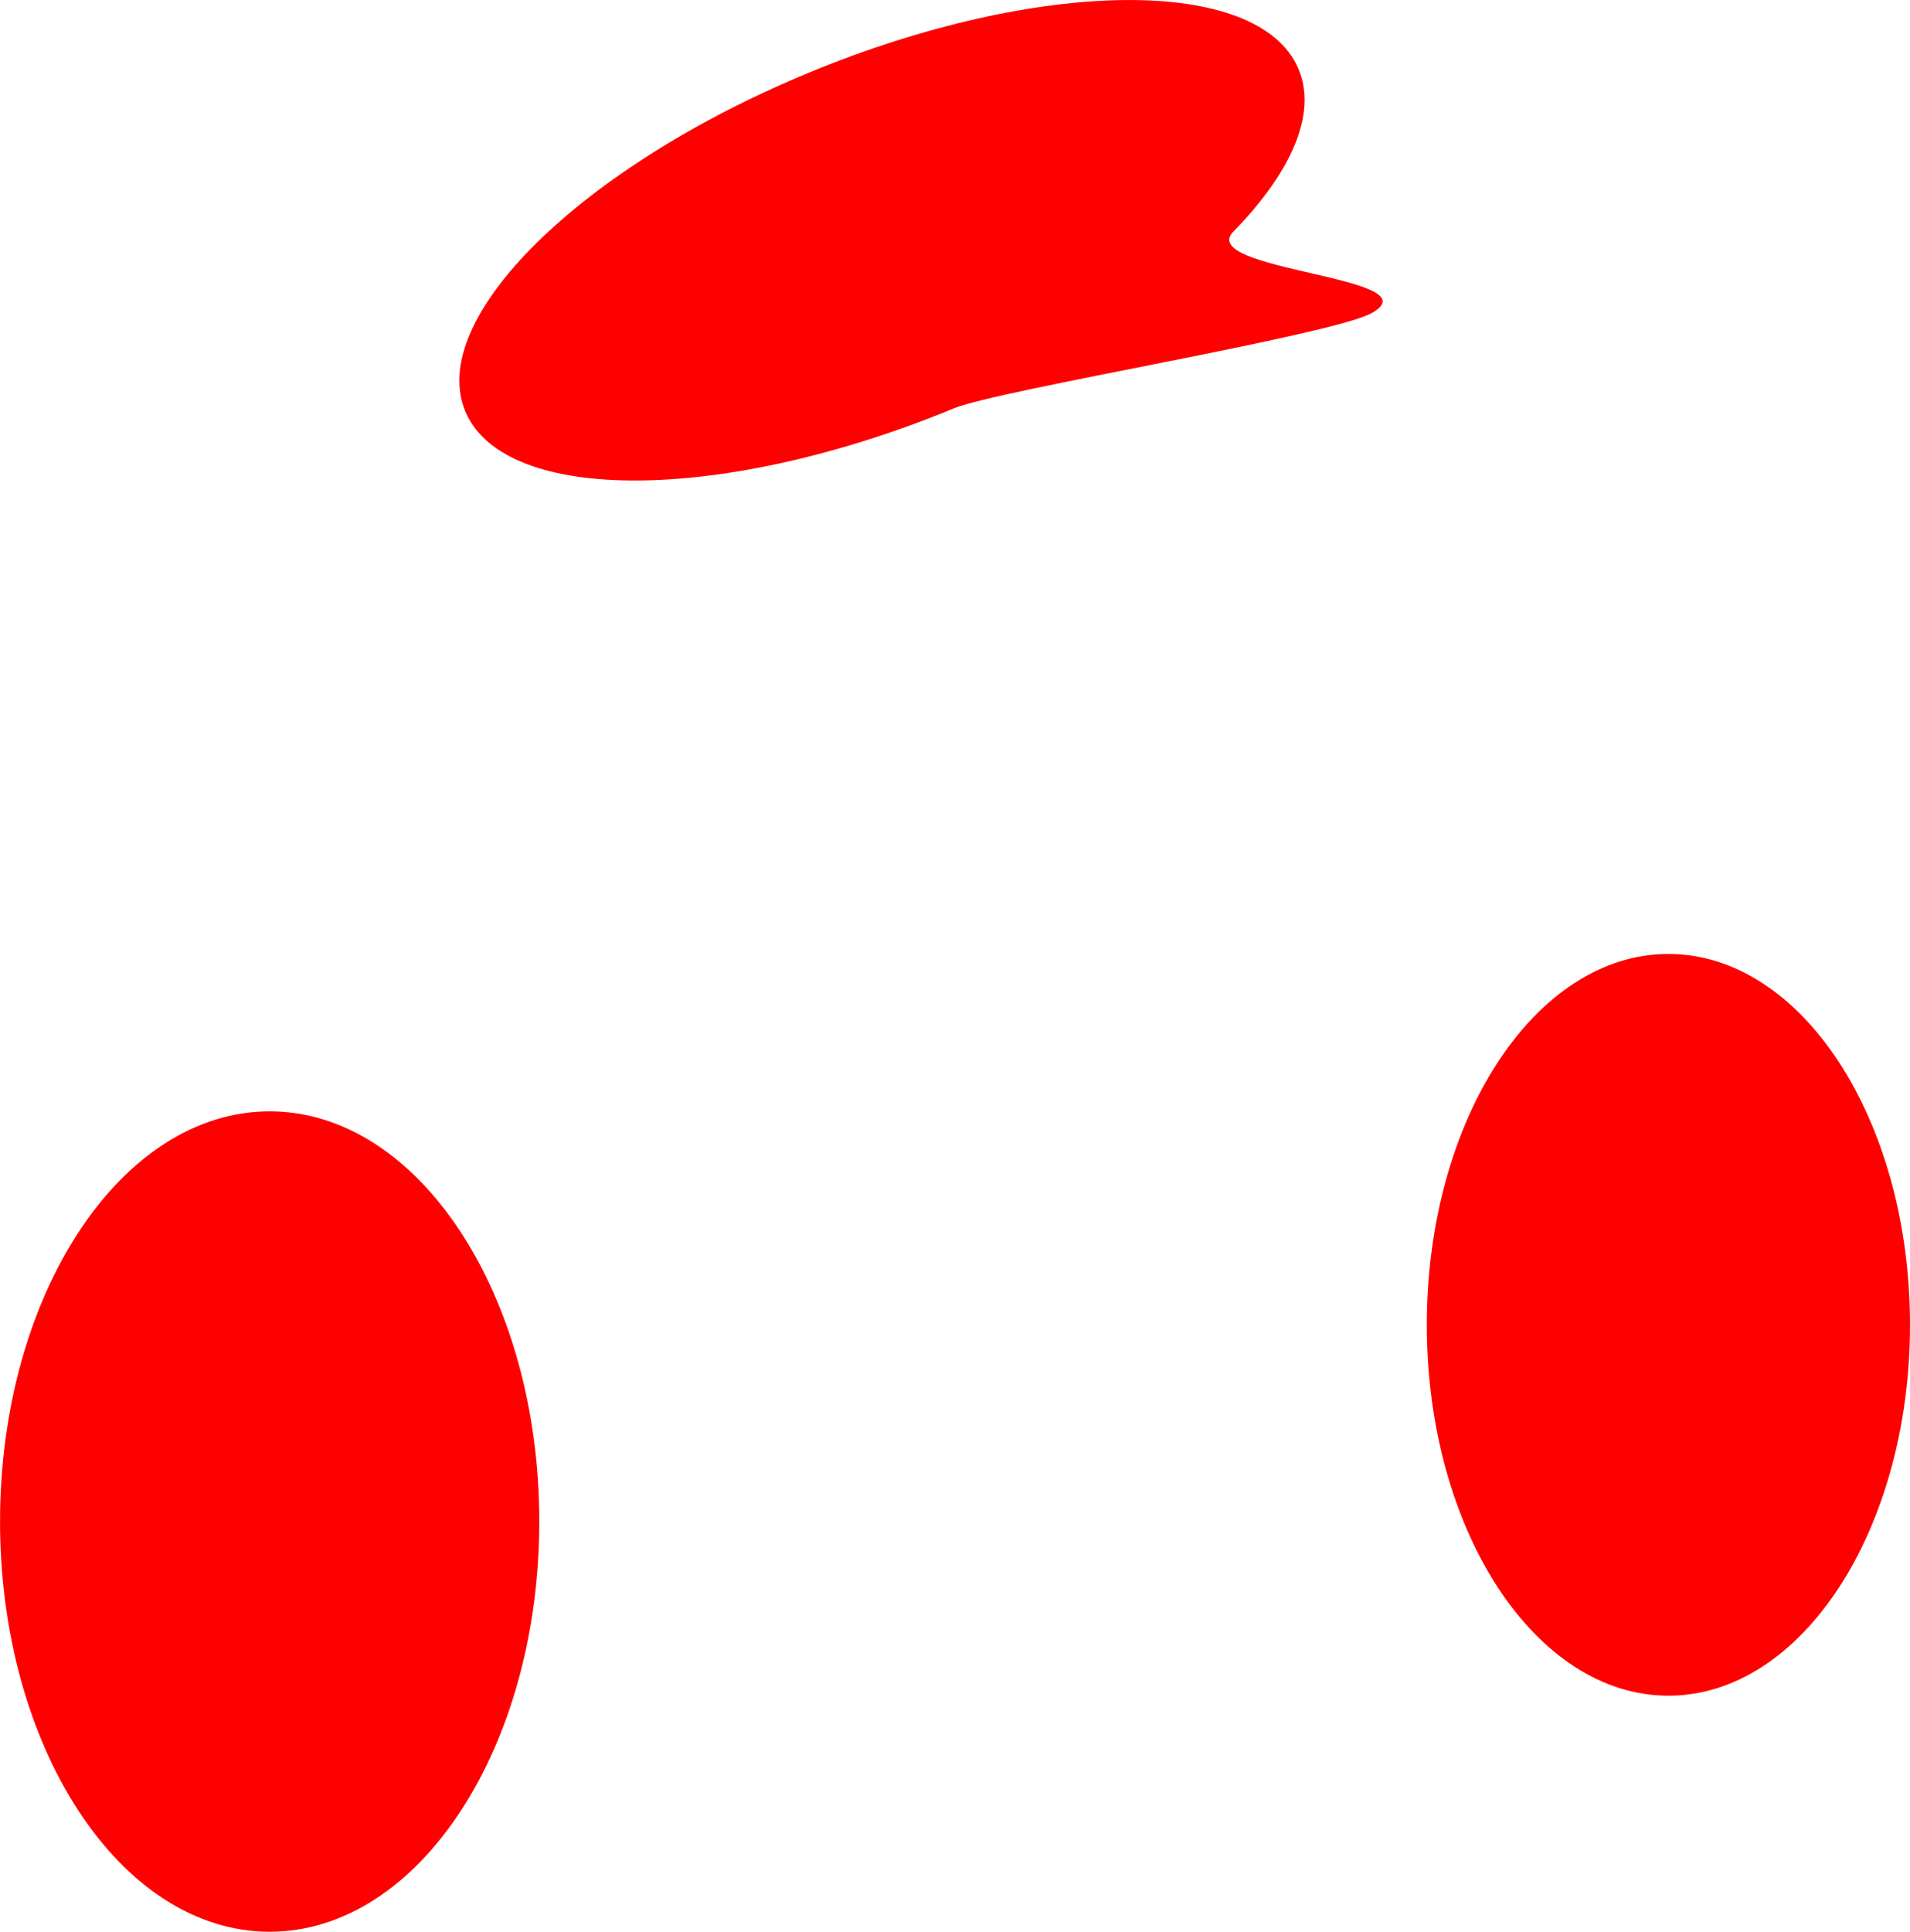 <svg version="1.1" xmlns="http://www.w3.org/2000/svg" xmlns:xlink="http://www.w3.org/1999/xlink" width="38.756" height="39.185" viewBox="0,0,38.756,39.185"><g transform="translate(-221.158,-151.917)"><g data-paper-data="{&quot;isPaintingLayer&quot;:true}" fill="#ff0000" fill-rule="nonzero" stroke="none" stroke-width="0" stroke-linecap="butt" stroke-linejoin="miter" stroke-miterlimit="10" stroke-dasharray="" stroke-dashoffset="0" style="mix-blend-mode: normal"><path d="M232.101,182.781c0,4.596 -2.45,8.321 -5.471,8.321c-3.022,0 -5.471,-3.726 -5.471,-8.321c0,-4.596 2.45,-8.321 5.471,-8.321c3.022,0 5.471,3.726 5.471,8.321z" data-paper-data="{&quot;index&quot;:null}"/><path d="M259.914,178.791c0,4.155 -2.194,7.523 -4.902,7.523c-2.707,0 -4.902,-3.368 -4.902,-7.523c0,-4.155 2.194,-7.523 4.902,-7.523c2.707,0 4.902,3.368 4.902,7.523z" data-paper-data="{&quot;index&quot;:null}"/><path d="M247.503,153.309c0.389,0.91 -0.14,2.1 -1.317,3.304c-0.78,0.798 4.084,0.918 2.815,1.65c-0.782,0.451 -7.569,1.559 -8.489,1.938c-4.666,1.923 -9.101,1.955 -9.907,0.072c-0.805,-1.883 2.325,-4.969 6.991,-6.892c4.666,-1.923 9.101,-1.955 9.907,-0.072z" data-paper-data="{&quot;index&quot;:null}"/></g></g></svg>
